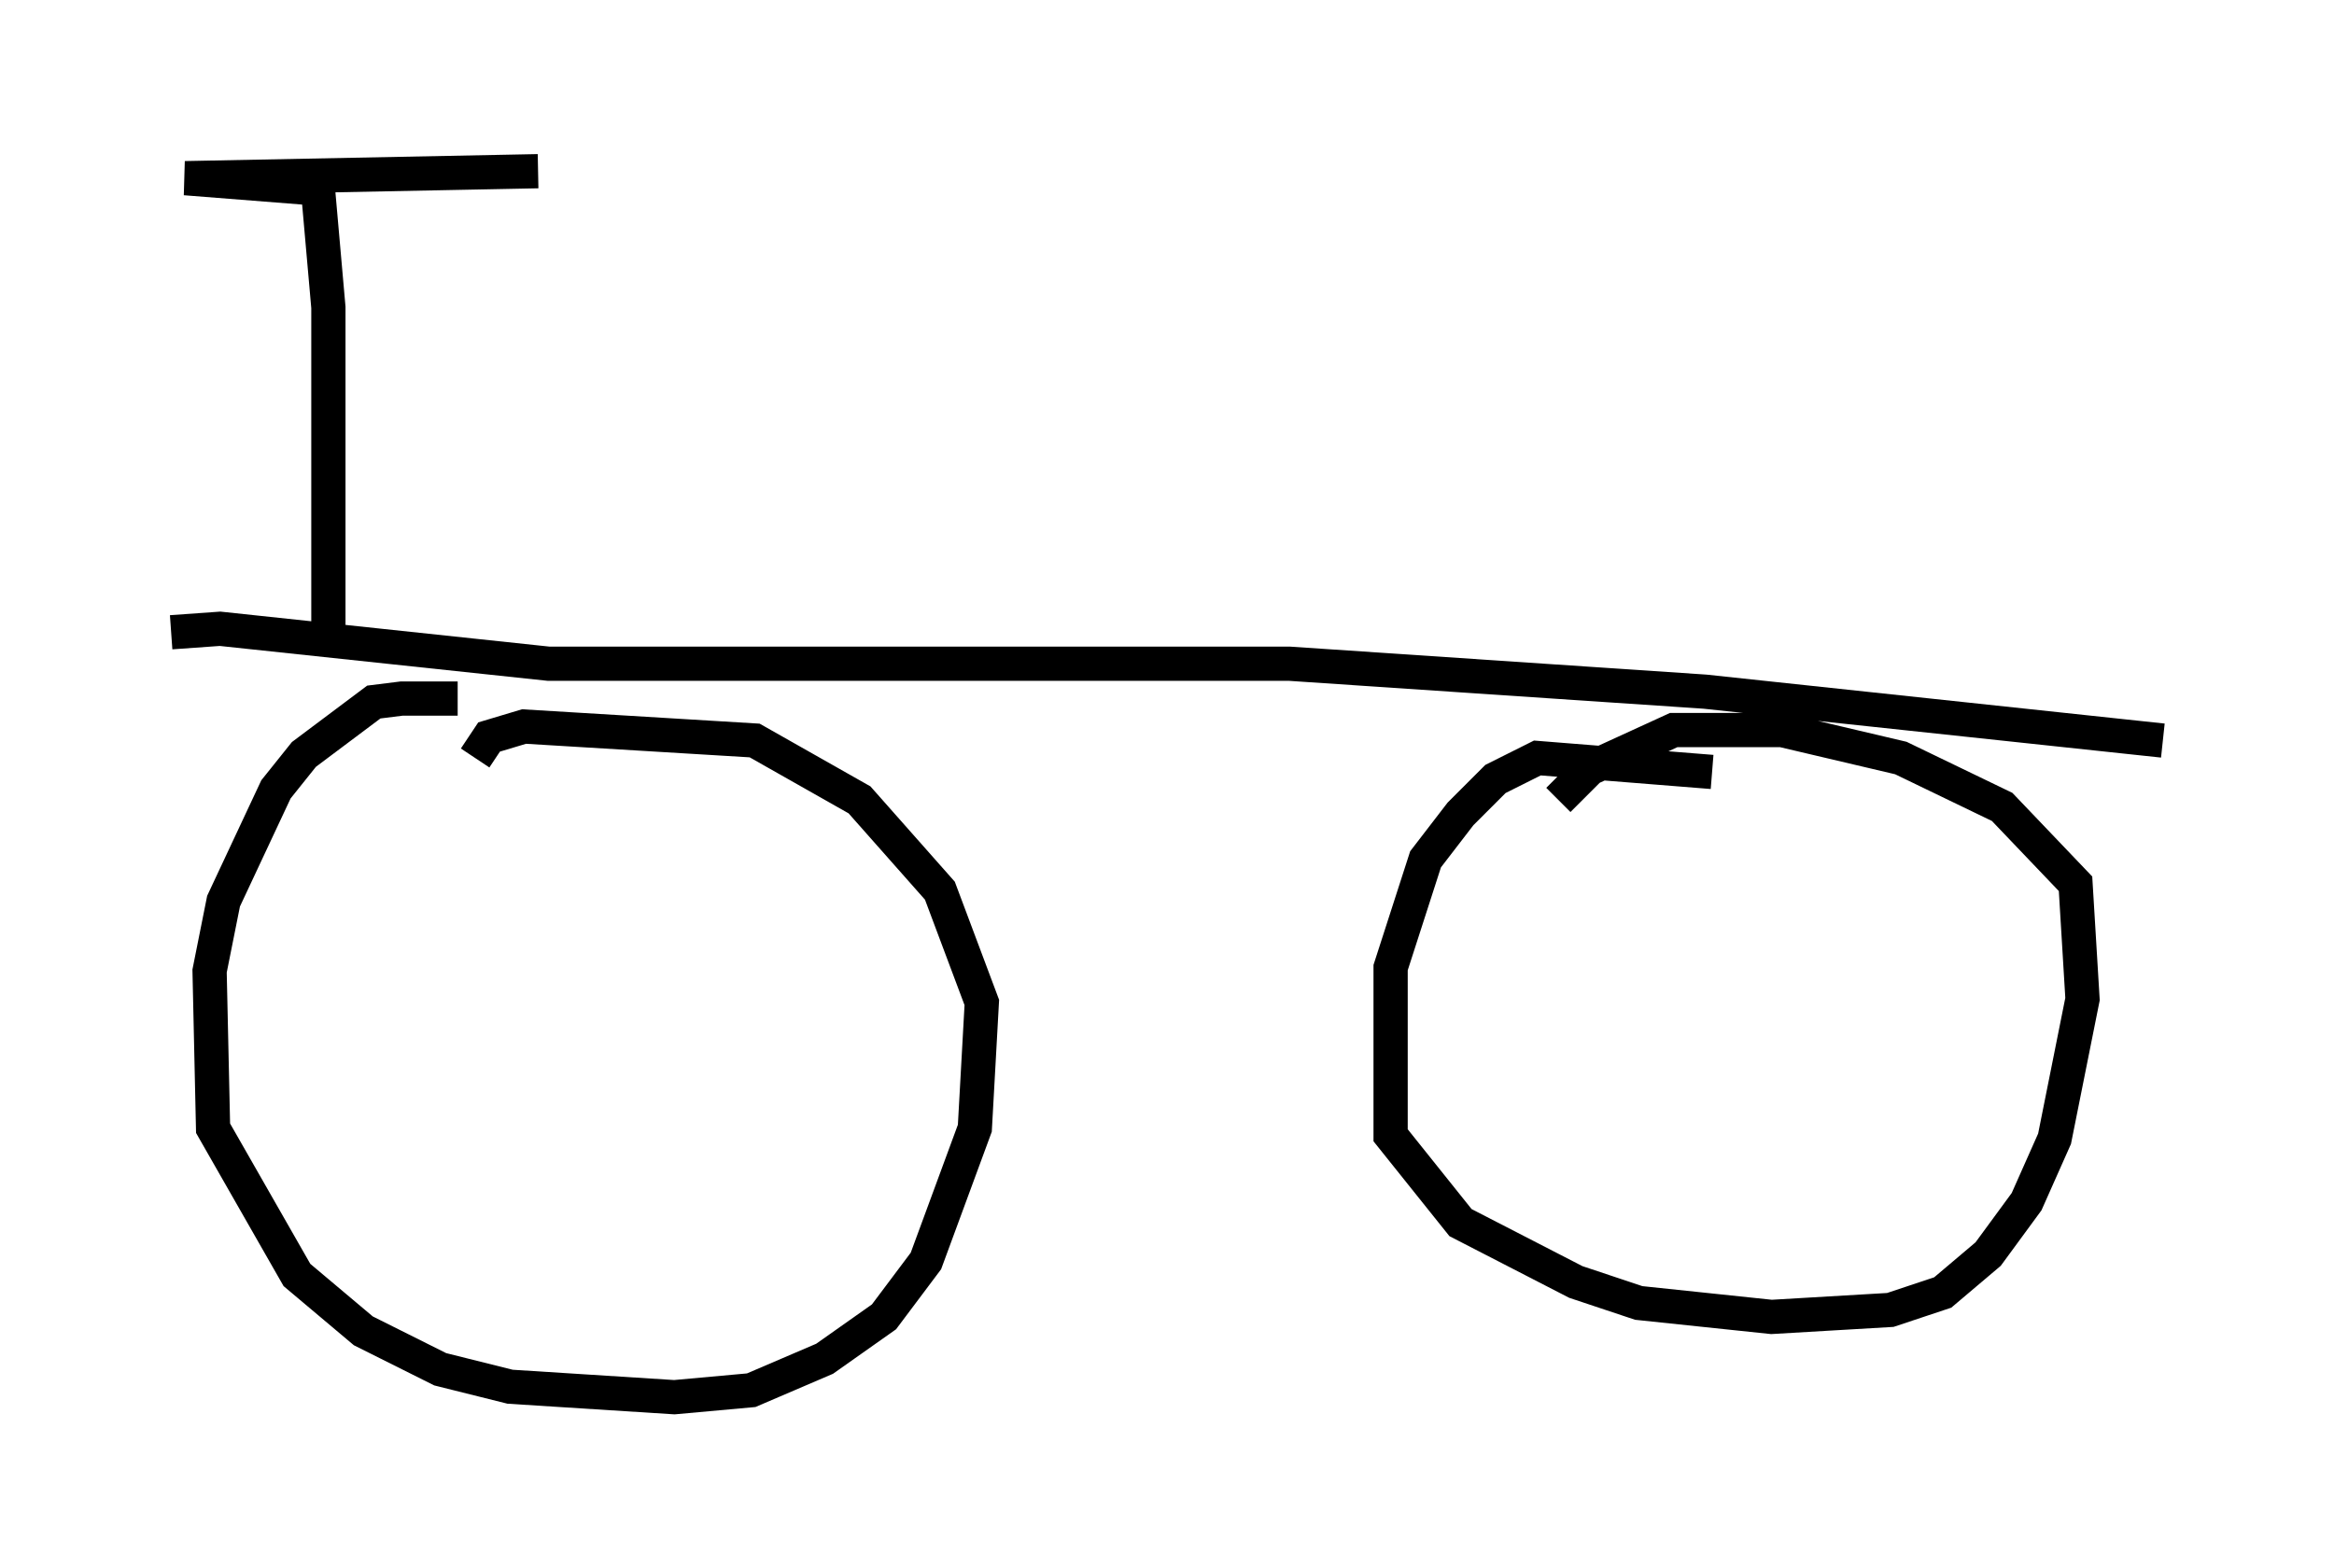 <?xml version="1.0" encoding="utf-8" ?>
<svg baseProfile="full" height="45.832" version="1.1" width="68.188" xmlns="http://www.w3.org/2000/svg" xmlns:ev="http://www.w3.org/2001/xml-events" xmlns:xlink="http://www.w3.org/1999/xlink"><defs /><rect fill="white" height="45.832" width="68.188" x="0" y="0" /><path d="M15.923, 21.231 m-2.552, -0.817 l-1.633, 0.0 -0.817, 0.102 l-2.042, 1.531 -0.817, 1.021 l-1.531, 3.267 -0.408, 2.042 l0.102, 4.594 2.45, 4.288 l1.94, 1.633 2.246, 1.123 l2.042, 0.51 4.798, 0.306 l2.246, -0.204 2.144, -0.919 l1.735, -1.225 1.225, -1.633 l1.429, -3.879 0.204, -3.675 l-1.225, -3.267 -2.348, -2.654 l-3.063, -1.735 -6.738, -0.408 l-1.021, 0.306 -0.408, 0.613 m36.138, 0.408 l-5.104, -0.408 -1.225, 0.613 l-1.021, 1.021 -1.021, 1.327 l-1.021, 3.165 0.0, 4.9 l2.042, 2.552 3.369, 1.735 l1.838, 0.613 3.879, 0.408 l3.471, -0.204 1.531, -0.51 l1.327, -1.123 1.123, -1.531 l0.817, -1.838 0.817, -4.083 l-0.204, -3.369 -2.144, -2.246 l-2.96, -1.429 -3.471, -0.817 l-3.165, 0.0 -2.45, 1.123 l-0.919, 0.919 m-40.528, -4.9 l1.429, -0.102 9.596, 1.021 l21.642, 0.0 12.148, 0.817 l13.373, 1.429 m-53.594, -2.96 l0.0, -9.698 -0.306, -3.471 l-3.879, -0.306 10.311, -0.204 " fill="none" stroke="black" stroke-width="1" /></svg>